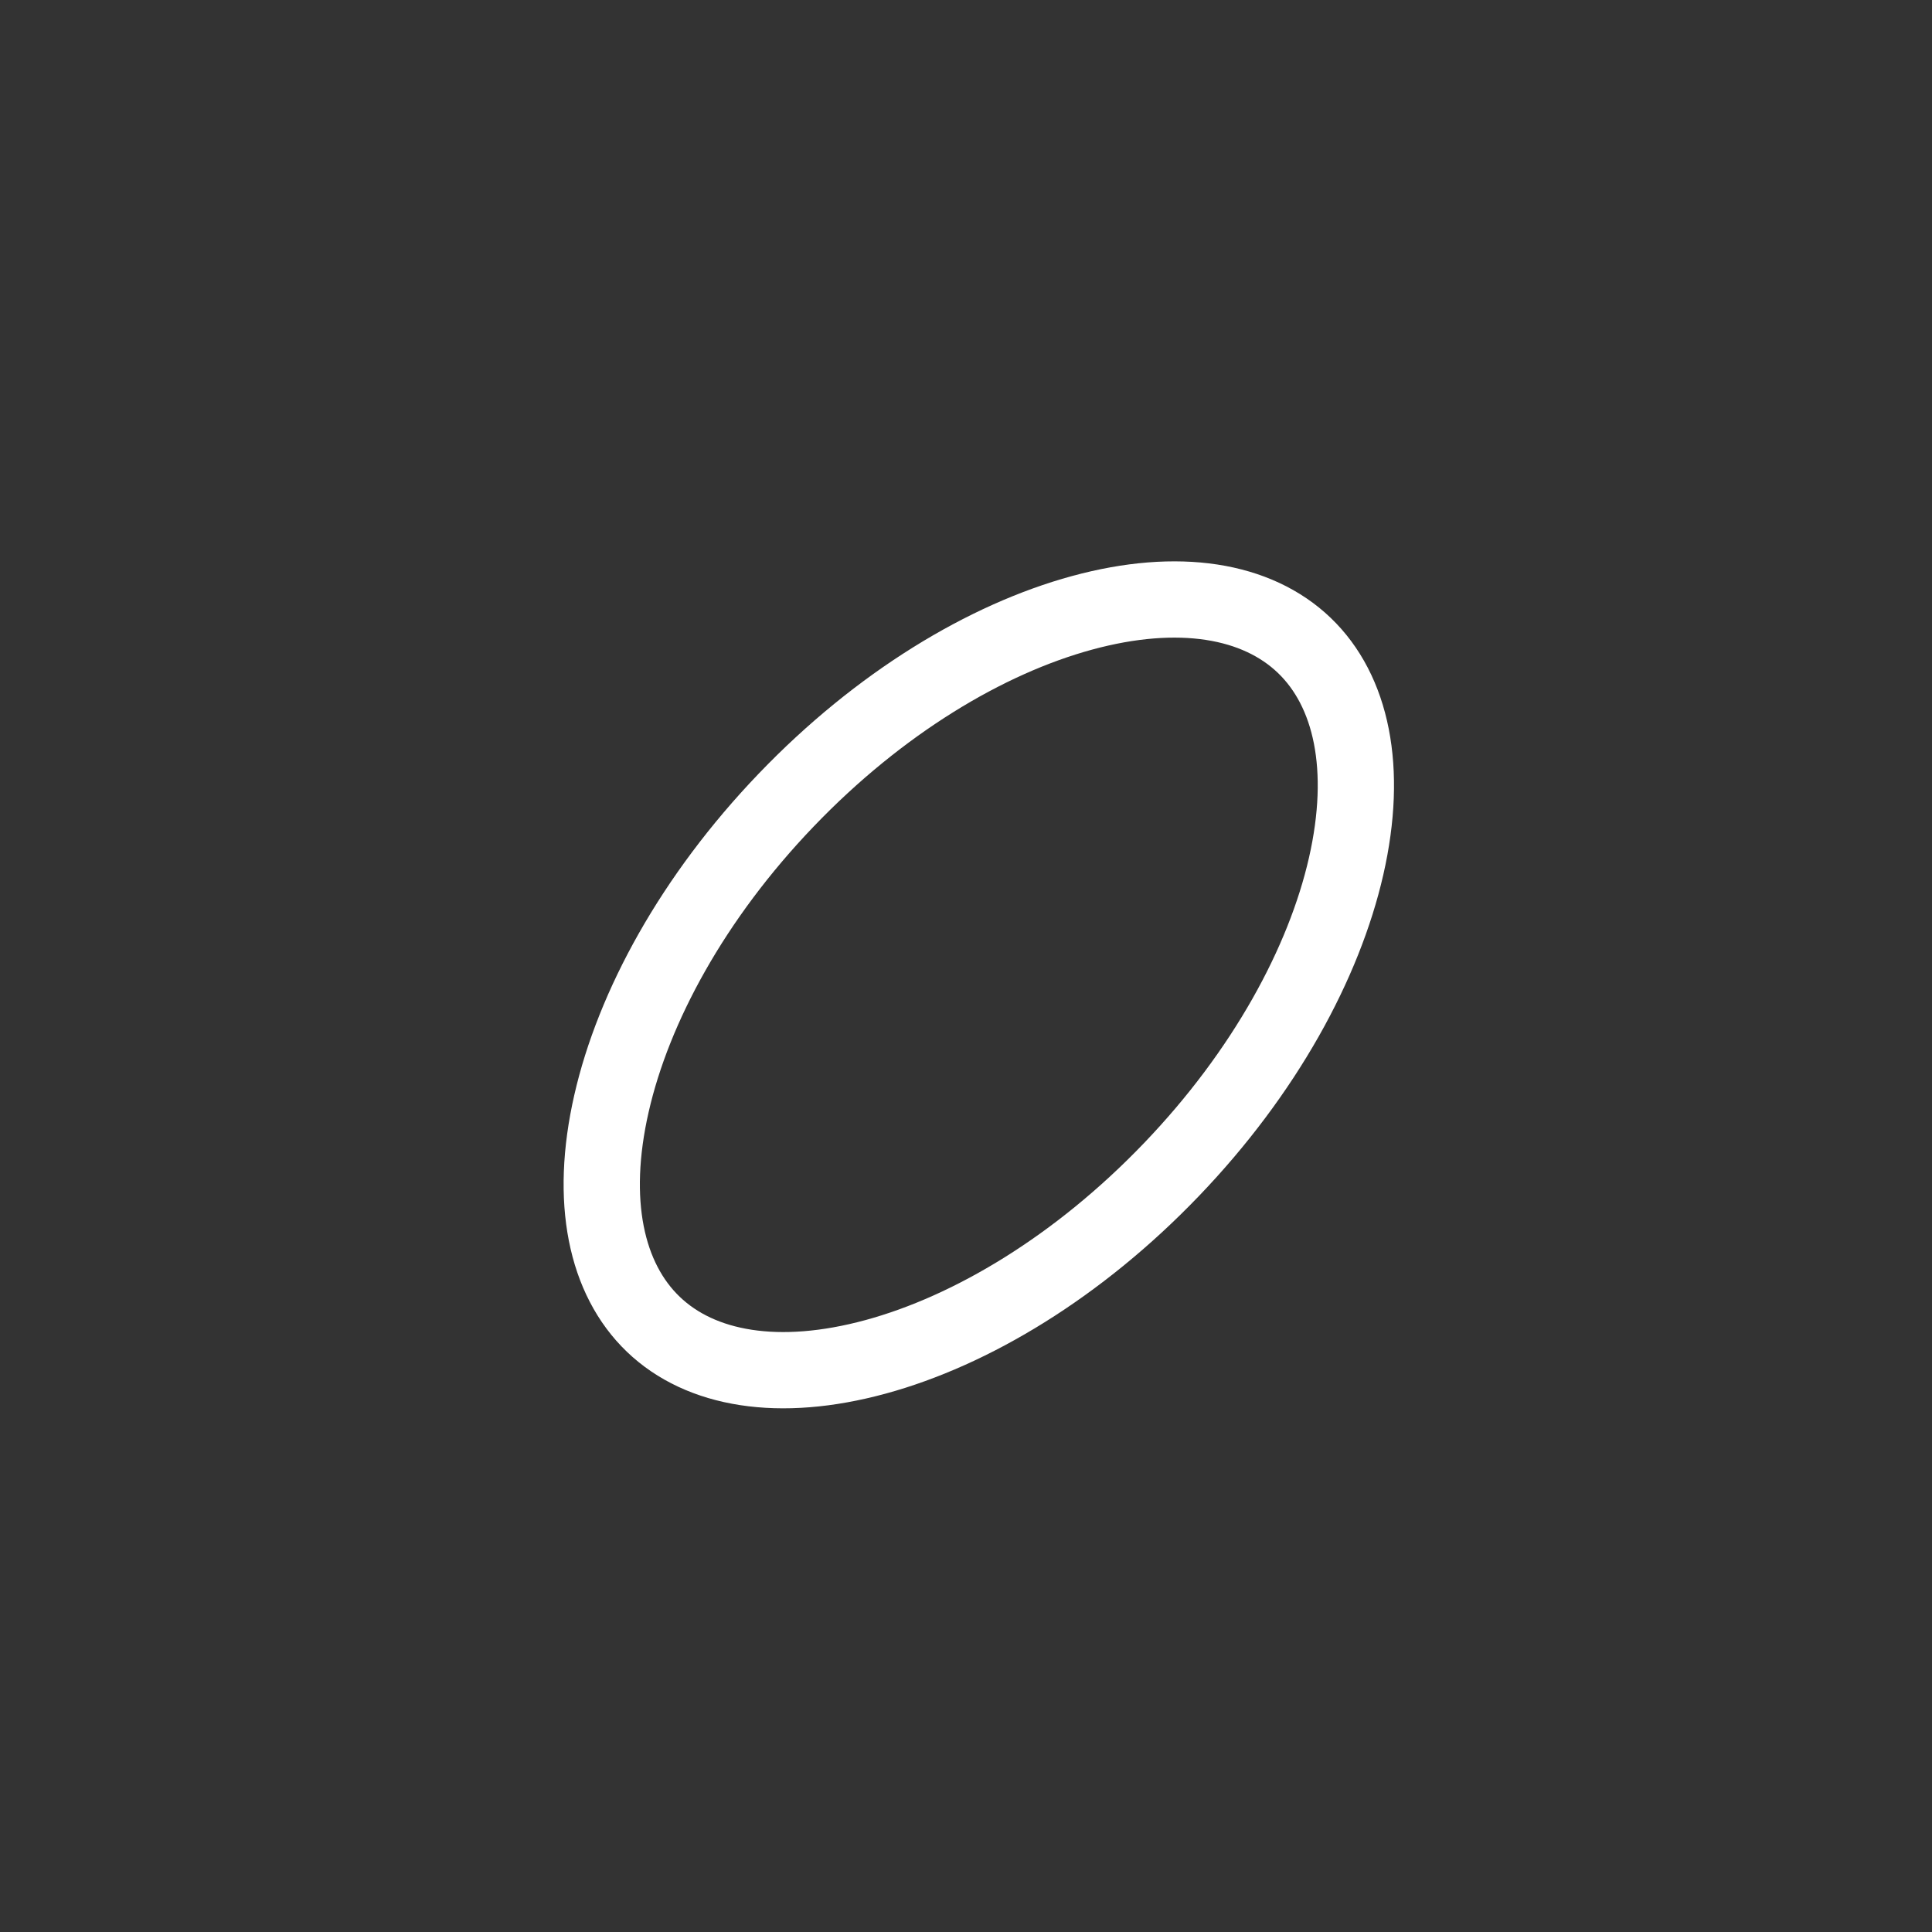 <svg width="38" height="38" viewBox="0 0 38 38" fill="none" xmlns="http://www.w3.org/2000/svg">
<rect x="0" y="0" width="38" height="38" fill="#333333" stroke="none"/>
<path d="M25.654 12.694C26.585 13.587 26.915 15.116 26.477 17.037C26.043 18.941 24.875 21.092 23.041 23.004C21.208 24.916 19.107 26.174 17.223 26.687C15.322 27.205 13.781 26.94 12.85 26.047C11.919 25.154 11.589 23.625 12.027 21.704C12.461 19.8 13.629 17.649 15.463 15.737C17.296 13.825 19.397 12.567 21.281 12.054C23.182 11.536 24.723 11.801 25.654 12.694Z" stroke="white" stroke-width="1.5"/>
</svg>
